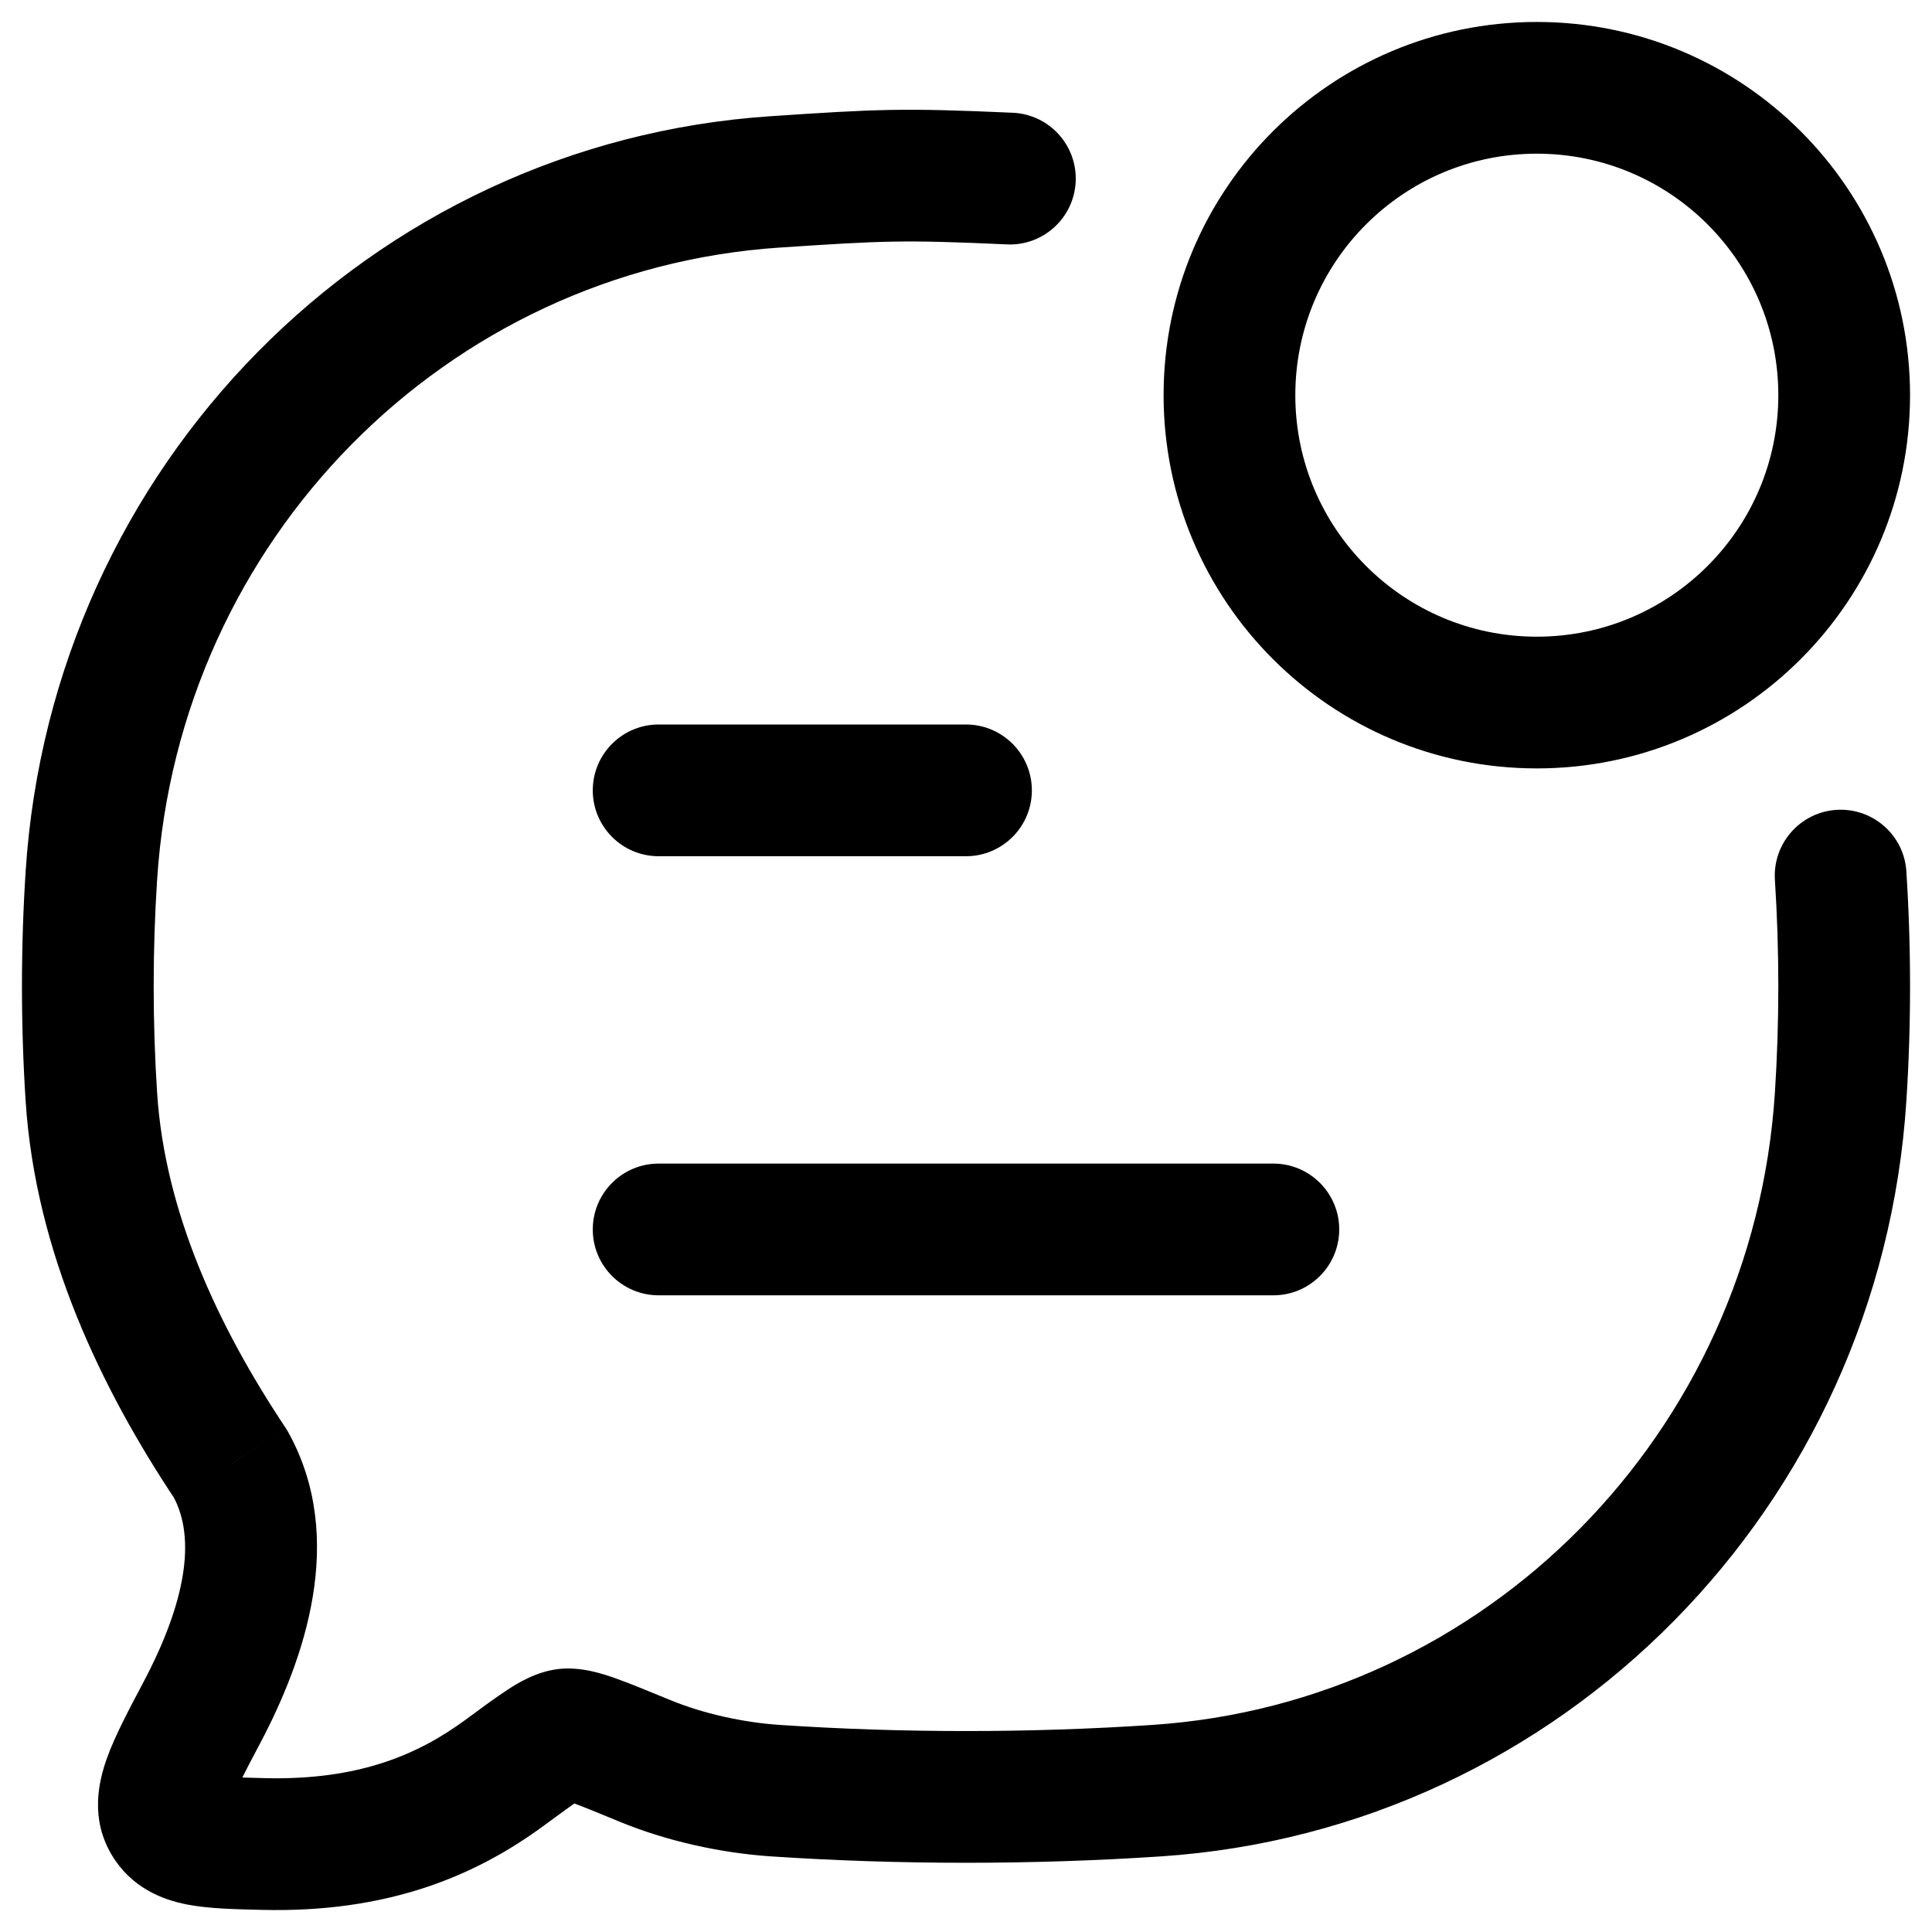 <svg width="22" height="22" viewBox="0 0 22 22" fill="none" xmlns="http://www.w3.org/2000/svg">
<g id="Vector">
<path id="Vector_2" d="M21.708 9.922C21.682 9.509 21.325 9.196 20.912 9.222C20.498 9.249 20.185 9.606 20.211 10.019L21.708 9.922ZM20.96 12.491L21.708 12.539L21.708 12.539L20.96 12.491ZM13.171 20.39L13.121 19.642L13.121 19.642L13.171 20.39ZM8.829 20.39L8.879 19.642H8.879L8.829 20.39ZM7.344 20.051L7.058 20.745L7.058 20.745L7.344 20.051ZM6.445 19.751L6.537 20.495L6.537 20.495L6.445 19.751ZM5.749 20.185L5.304 19.581L5.304 19.581L5.749 20.185ZM2.999 20.998L3.018 20.248L3.018 20.248L2.999 20.998ZM1.915 20.735L1.268 21.115L1.268 21.115L1.915 20.735ZM2.3 19.498L1.637 19.148L1.637 19.148L2.3 19.498ZM2.628 16.675L3.284 16.312C3.274 16.294 3.264 16.276 3.252 16.259L2.628 16.675ZM1.04 12.491L0.292 12.539L0.292 12.539L1.04 12.491ZM1.04 9.971L0.292 9.922L0.292 9.922L1.04 9.971ZM8.829 2.071L8.879 2.819L8.879 2.819L8.829 2.071ZM11.466 2.783C11.88 2.802 12.23 2.481 12.249 2.068C12.268 1.654 11.948 1.303 11.534 1.284L11.466 2.783ZM7.5 13.25C7.086 13.25 6.75 13.586 6.75 14C6.75 14.414 7.086 14.75 7.5 14.75V13.25ZM14.5 14.75C14.914 14.75 15.25 14.414 15.25 14C15.25 13.586 14.914 13.25 14.5 13.25V14.75ZM7.5 8.25C7.086 8.25 6.75 8.586 6.75 9C6.75 9.414 7.086 9.75 7.5 9.75V8.25ZM11 9.75C11.414 9.75 11.75 9.414 11.75 9C11.75 8.586 11.414 8.25 11 8.25V9.75ZM20.211 10.019C20.263 10.817 20.263 11.645 20.211 12.443L21.708 12.539C21.764 11.677 21.764 10.785 21.708 9.922L20.211 10.019ZM20.211 12.443C19.961 16.317 16.92 19.39 13.121 19.642L13.22 21.139C17.787 20.835 21.41 17.149 21.708 12.539L20.211 12.443ZM13.121 19.642C11.727 19.735 10.27 19.735 8.879 19.642L8.78 21.139C10.237 21.236 11.76 21.236 13.22 21.139L13.121 19.642ZM8.879 19.642C8.463 19.614 8.009 19.514 7.63 19.358L7.058 20.745C7.6 20.968 8.215 21.101 8.78 21.139L8.879 19.642ZM7.63 19.358C7.382 19.256 7.168 19.167 7 19.108C6.873 19.064 6.617 18.974 6.354 19.006L6.537 20.495C6.45 20.506 6.397 20.491 6.409 20.494C6.416 20.496 6.443 20.503 6.503 20.523C6.624 20.566 6.794 20.636 7.058 20.745L7.63 19.358ZM6.354 19.006C6.102 19.037 5.895 19.166 5.782 19.24C5.648 19.327 5.484 19.448 5.304 19.581L6.194 20.788C6.391 20.643 6.511 20.555 6.597 20.499C6.639 20.472 6.655 20.465 6.653 20.465C6.653 20.465 6.61 20.486 6.537 20.495L6.354 19.006ZM5.304 19.581C4.764 19.979 4.086 20.274 3.018 20.248L2.981 21.748C4.401 21.783 5.401 21.372 6.194 20.788L5.304 19.581ZM3.018 20.248C2.857 20.244 2.732 20.241 2.626 20.235C2.518 20.23 2.455 20.222 2.417 20.215C2.379 20.207 2.396 20.206 2.435 20.229C2.484 20.258 2.531 20.303 2.562 20.356L1.268 21.115C1.49 21.493 1.845 21.632 2.131 21.687C2.383 21.736 2.694 21.741 2.981 21.748L3.018 20.248ZM2.562 20.356C2.663 20.528 2.583 20.658 2.629 20.528C2.65 20.471 2.685 20.39 2.744 20.271C2.803 20.153 2.874 20.017 2.964 19.848L1.637 19.148C1.473 19.459 1.309 19.764 1.217 20.023C1.123 20.286 1.026 20.703 1.268 21.115L2.562 20.356ZM2.964 19.848C3.463 18.902 3.953 17.522 3.284 16.312L1.971 17.037C2.237 17.519 2.111 18.25 1.637 19.148L2.964 19.848ZM3.252 16.259C2.483 15.105 1.877 13.803 1.789 12.443L0.292 12.539C0.404 14.269 1.163 15.829 2.004 17.09L3.252 16.259ZM1.789 12.443C1.737 11.645 1.737 10.817 1.789 10.019L0.292 9.922C0.236 10.785 0.236 11.677 0.292 12.539L1.789 12.443ZM1.789 10.019C2.039 6.144 5.08 3.072 8.879 2.819L8.78 1.323C4.213 1.626 0.59 5.313 0.292 9.922L1.789 10.019ZM8.879 2.819C10.061 2.741 10.281 2.729 11.466 2.783L11.534 1.284C10.281 1.228 10.003 1.241 8.78 1.323L8.879 2.819ZM7.5 14.75H14.5V13.25H7.5V14.75ZM7.5 9.75H11V8.25H7.5V9.75ZM20.25 4.5C20.25 6.019 19.019 7.25 17.5 7.25V8.75C19.847 8.75 21.75 6.847 21.75 4.5H20.25ZM17.5 7.25C15.981 7.25 14.75 6.019 14.75 4.5H13.25C13.25 6.847 15.153 8.75 17.5 8.75V7.25ZM14.75 4.5C14.75 2.981 15.981 1.75 17.5 1.75V0.25C15.153 0.25 13.25 2.153 13.25 4.5H14.75ZM17.5 1.75C19.019 1.75 20.25 2.981 20.25 4.5H21.75C21.75 2.153 19.847 0.25 17.5 0.25V1.75Z" fill="black"/>
</g>
</svg>
